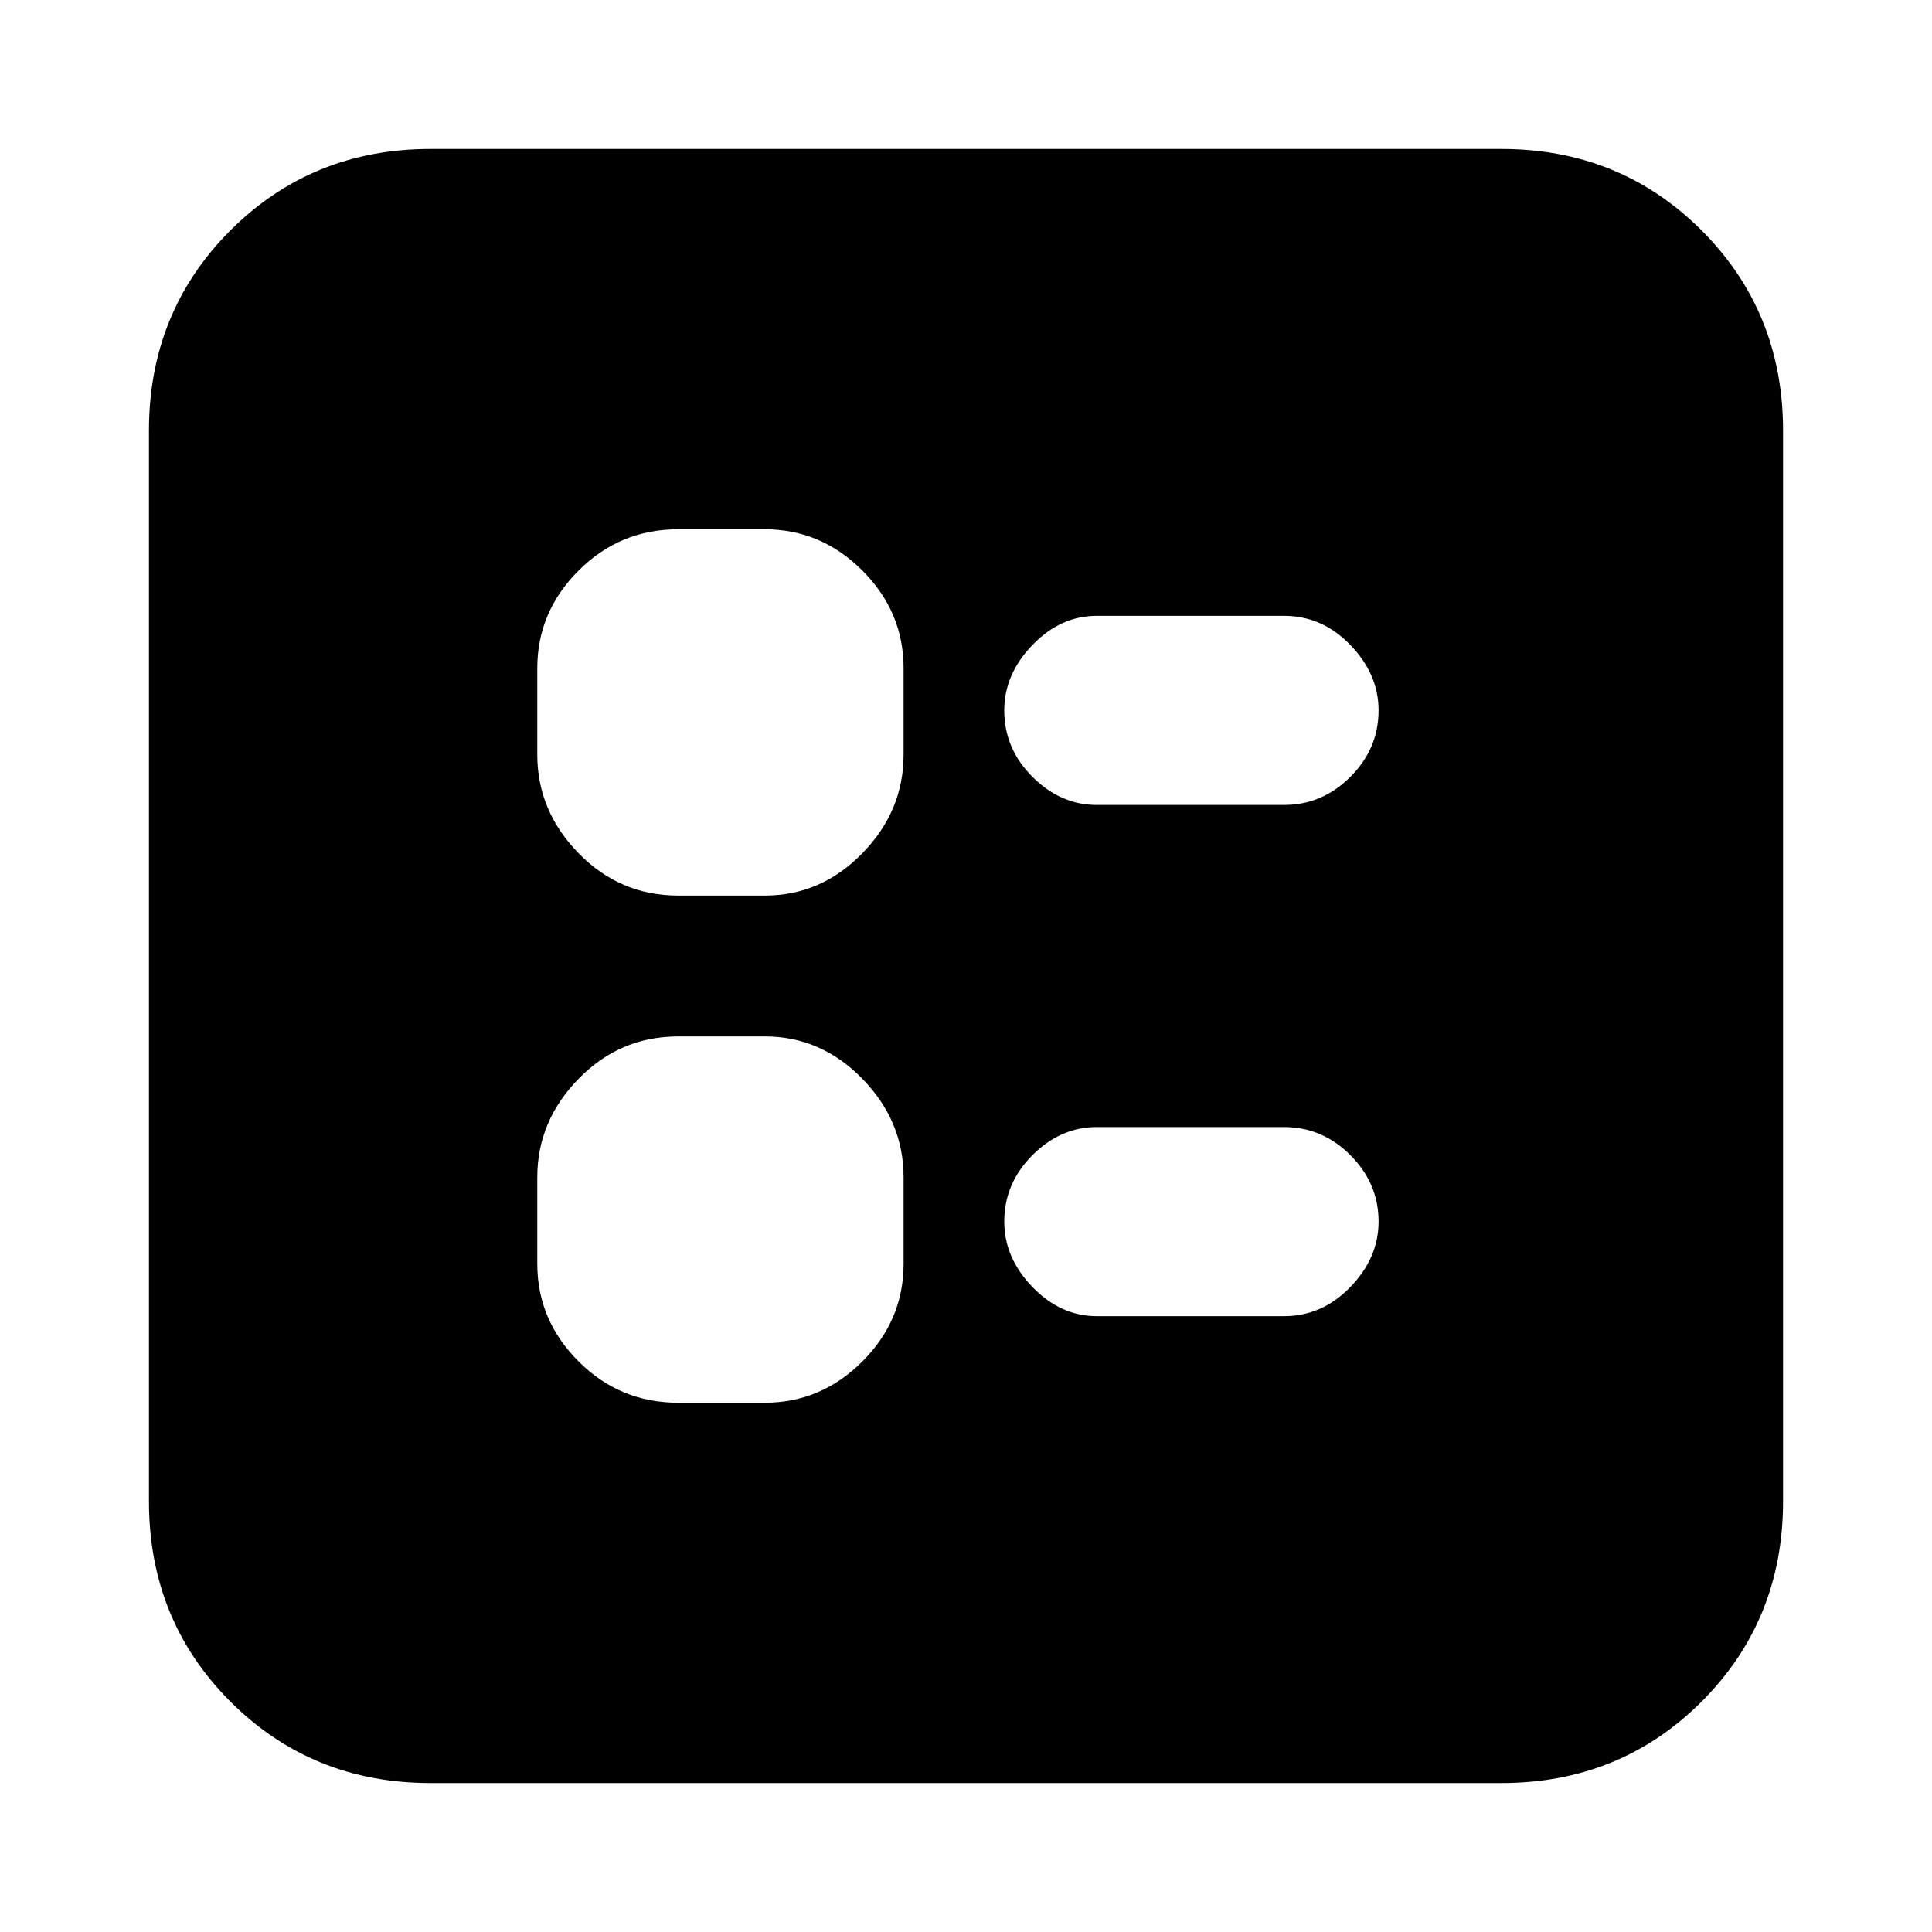<svg xmlns="http://www.w3.org/2000/svg" height="20" width="20"><path d="M11.354 8.333H13.292Q13.688 8.333 13.979 8.042Q14.271 7.75 14.271 7.354Q14.271 6.979 13.979 6.677Q13.688 6.375 13.292 6.375H11.354Q10.979 6.375 10.688 6.677Q10.396 6.979 10.396 7.354Q10.396 7.75 10.688 8.042Q10.979 8.333 11.354 8.333ZM11.354 13.625H13.292Q13.688 13.625 13.979 13.323Q14.271 13.021 14.271 12.646Q14.271 12.25 13.979 11.958Q13.688 11.667 13.292 11.667H11.354Q10.979 11.667 10.688 11.958Q10.396 12.25 10.396 12.646Q10.396 13.021 10.688 13.323Q10.979 13.625 11.354 13.625ZM7.021 9.271H7.917Q8.5 9.271 8.927 8.833Q9.354 8.396 9.354 7.812V6.917Q9.354 6.333 8.927 5.906Q8.5 5.479 7.917 5.479H7.021Q6.417 5.479 5.99 5.906Q5.562 6.333 5.562 6.917V7.812Q5.562 8.396 5.99 8.833Q6.417 9.271 7.021 9.271ZM7.021 14.521H7.917Q8.5 14.521 8.927 14.094Q9.354 13.667 9.354 13.083V12.188Q9.354 11.604 8.927 11.167Q8.5 10.729 7.917 10.729H7.021Q6.417 10.729 5.99 11.167Q5.562 11.604 5.562 12.188V13.083Q5.562 13.667 5.99 14.094Q6.417 14.521 7.021 14.521ZM4.458 18.458Q3.229 18.458 2.385 17.615Q1.542 16.771 1.542 15.542V4.458Q1.542 3.229 2.385 2.385Q3.229 1.542 4.458 1.542H15.542Q16.771 1.542 17.615 2.385Q18.458 3.229 18.458 4.458V15.542Q18.458 16.771 17.615 17.615Q16.771 18.458 15.542 18.458Z"/></svg>